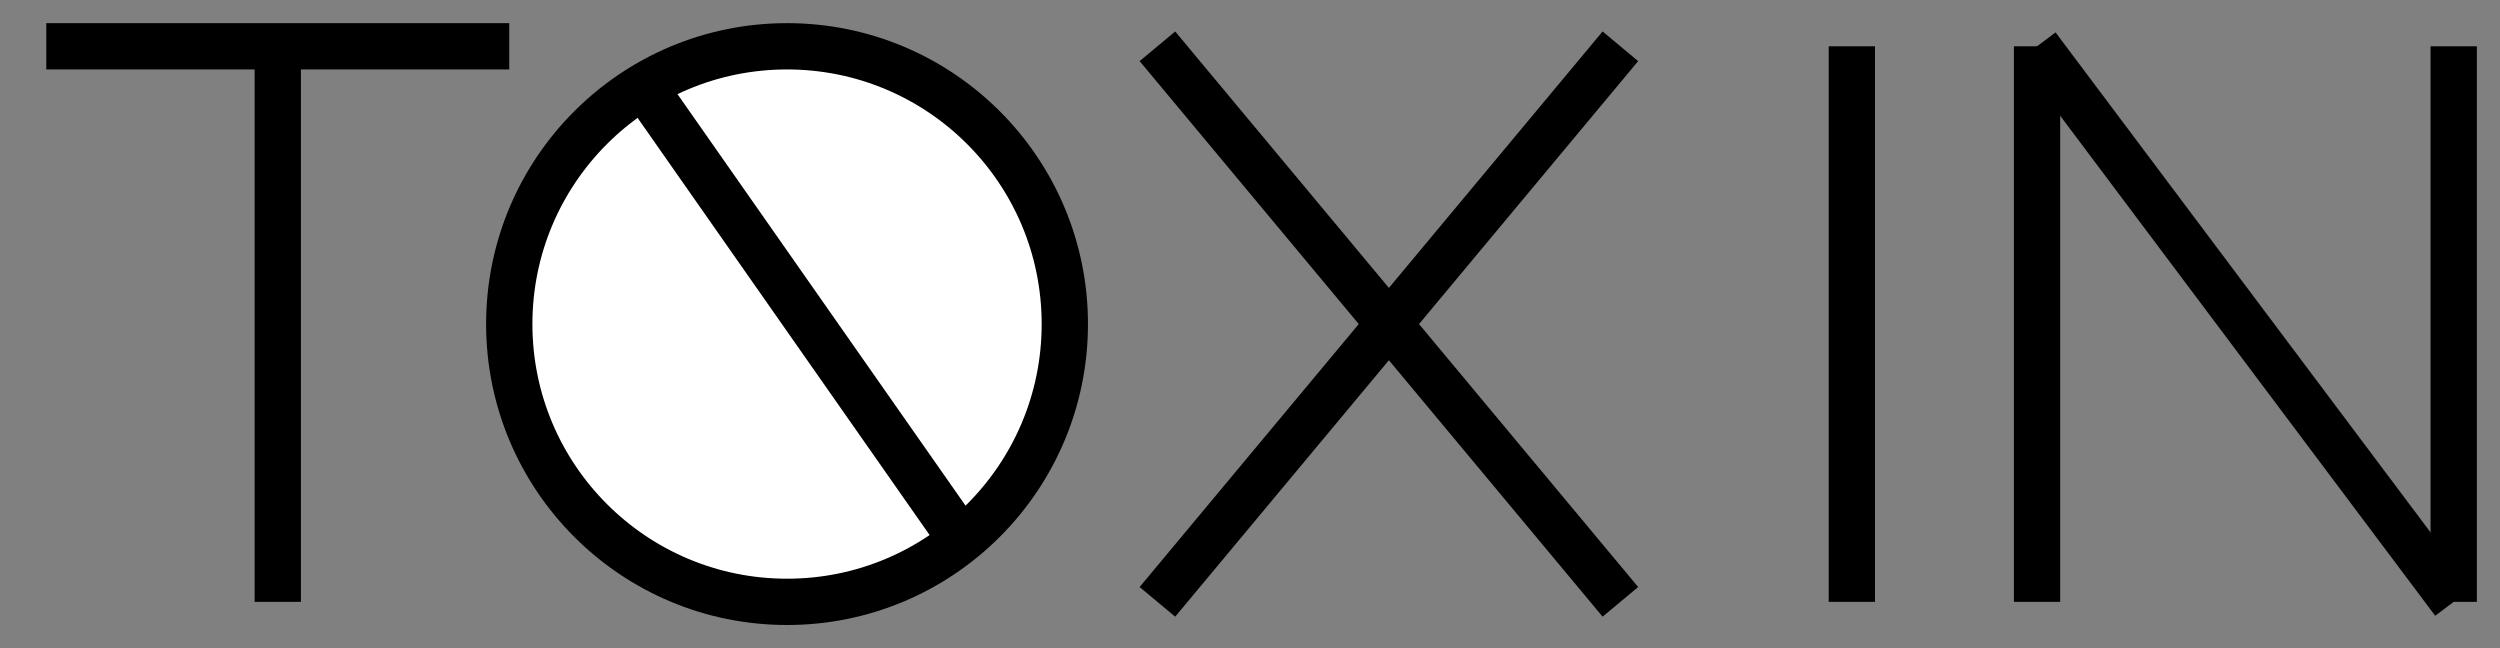 <svg width="54" height="14" viewBox="0 0 54 14" fill="none" xmlns="http://www.w3.org/2000/svg">
    <rect x="0" y="0" width="54" height="14" fill="#808080" stroke="none"/>
    <line x1="6" y1="1" x2="6" y2="13" stroke="black"/>
    <line x1="1" y1="1" x2="11" y2="1" stroke="black"/>
    <circle r="6" cx="17" cy="7" stroke="black" fill="white"/>
    <line x1="14" y1="2" x2="21" y2="12" stroke="black"/>
    <line x1="25" y1="1" x2="35" y2="13" stroke="black"/>
    <line x1="35" y1="1" x2="25" y2="13" stroke="black"/>
    <line x1="40" y1="1" x2="40" y2="13" stroke="black"/>
    <line x1="44" y1="1" x2="44" y2="13" stroke="black"/>
    <line x1="44" y1="1" x2="53" y2="13" stroke="black"/>
    <line x1="53" y1="1" x2="53" y2="13" stroke="black"/>
</svg>
